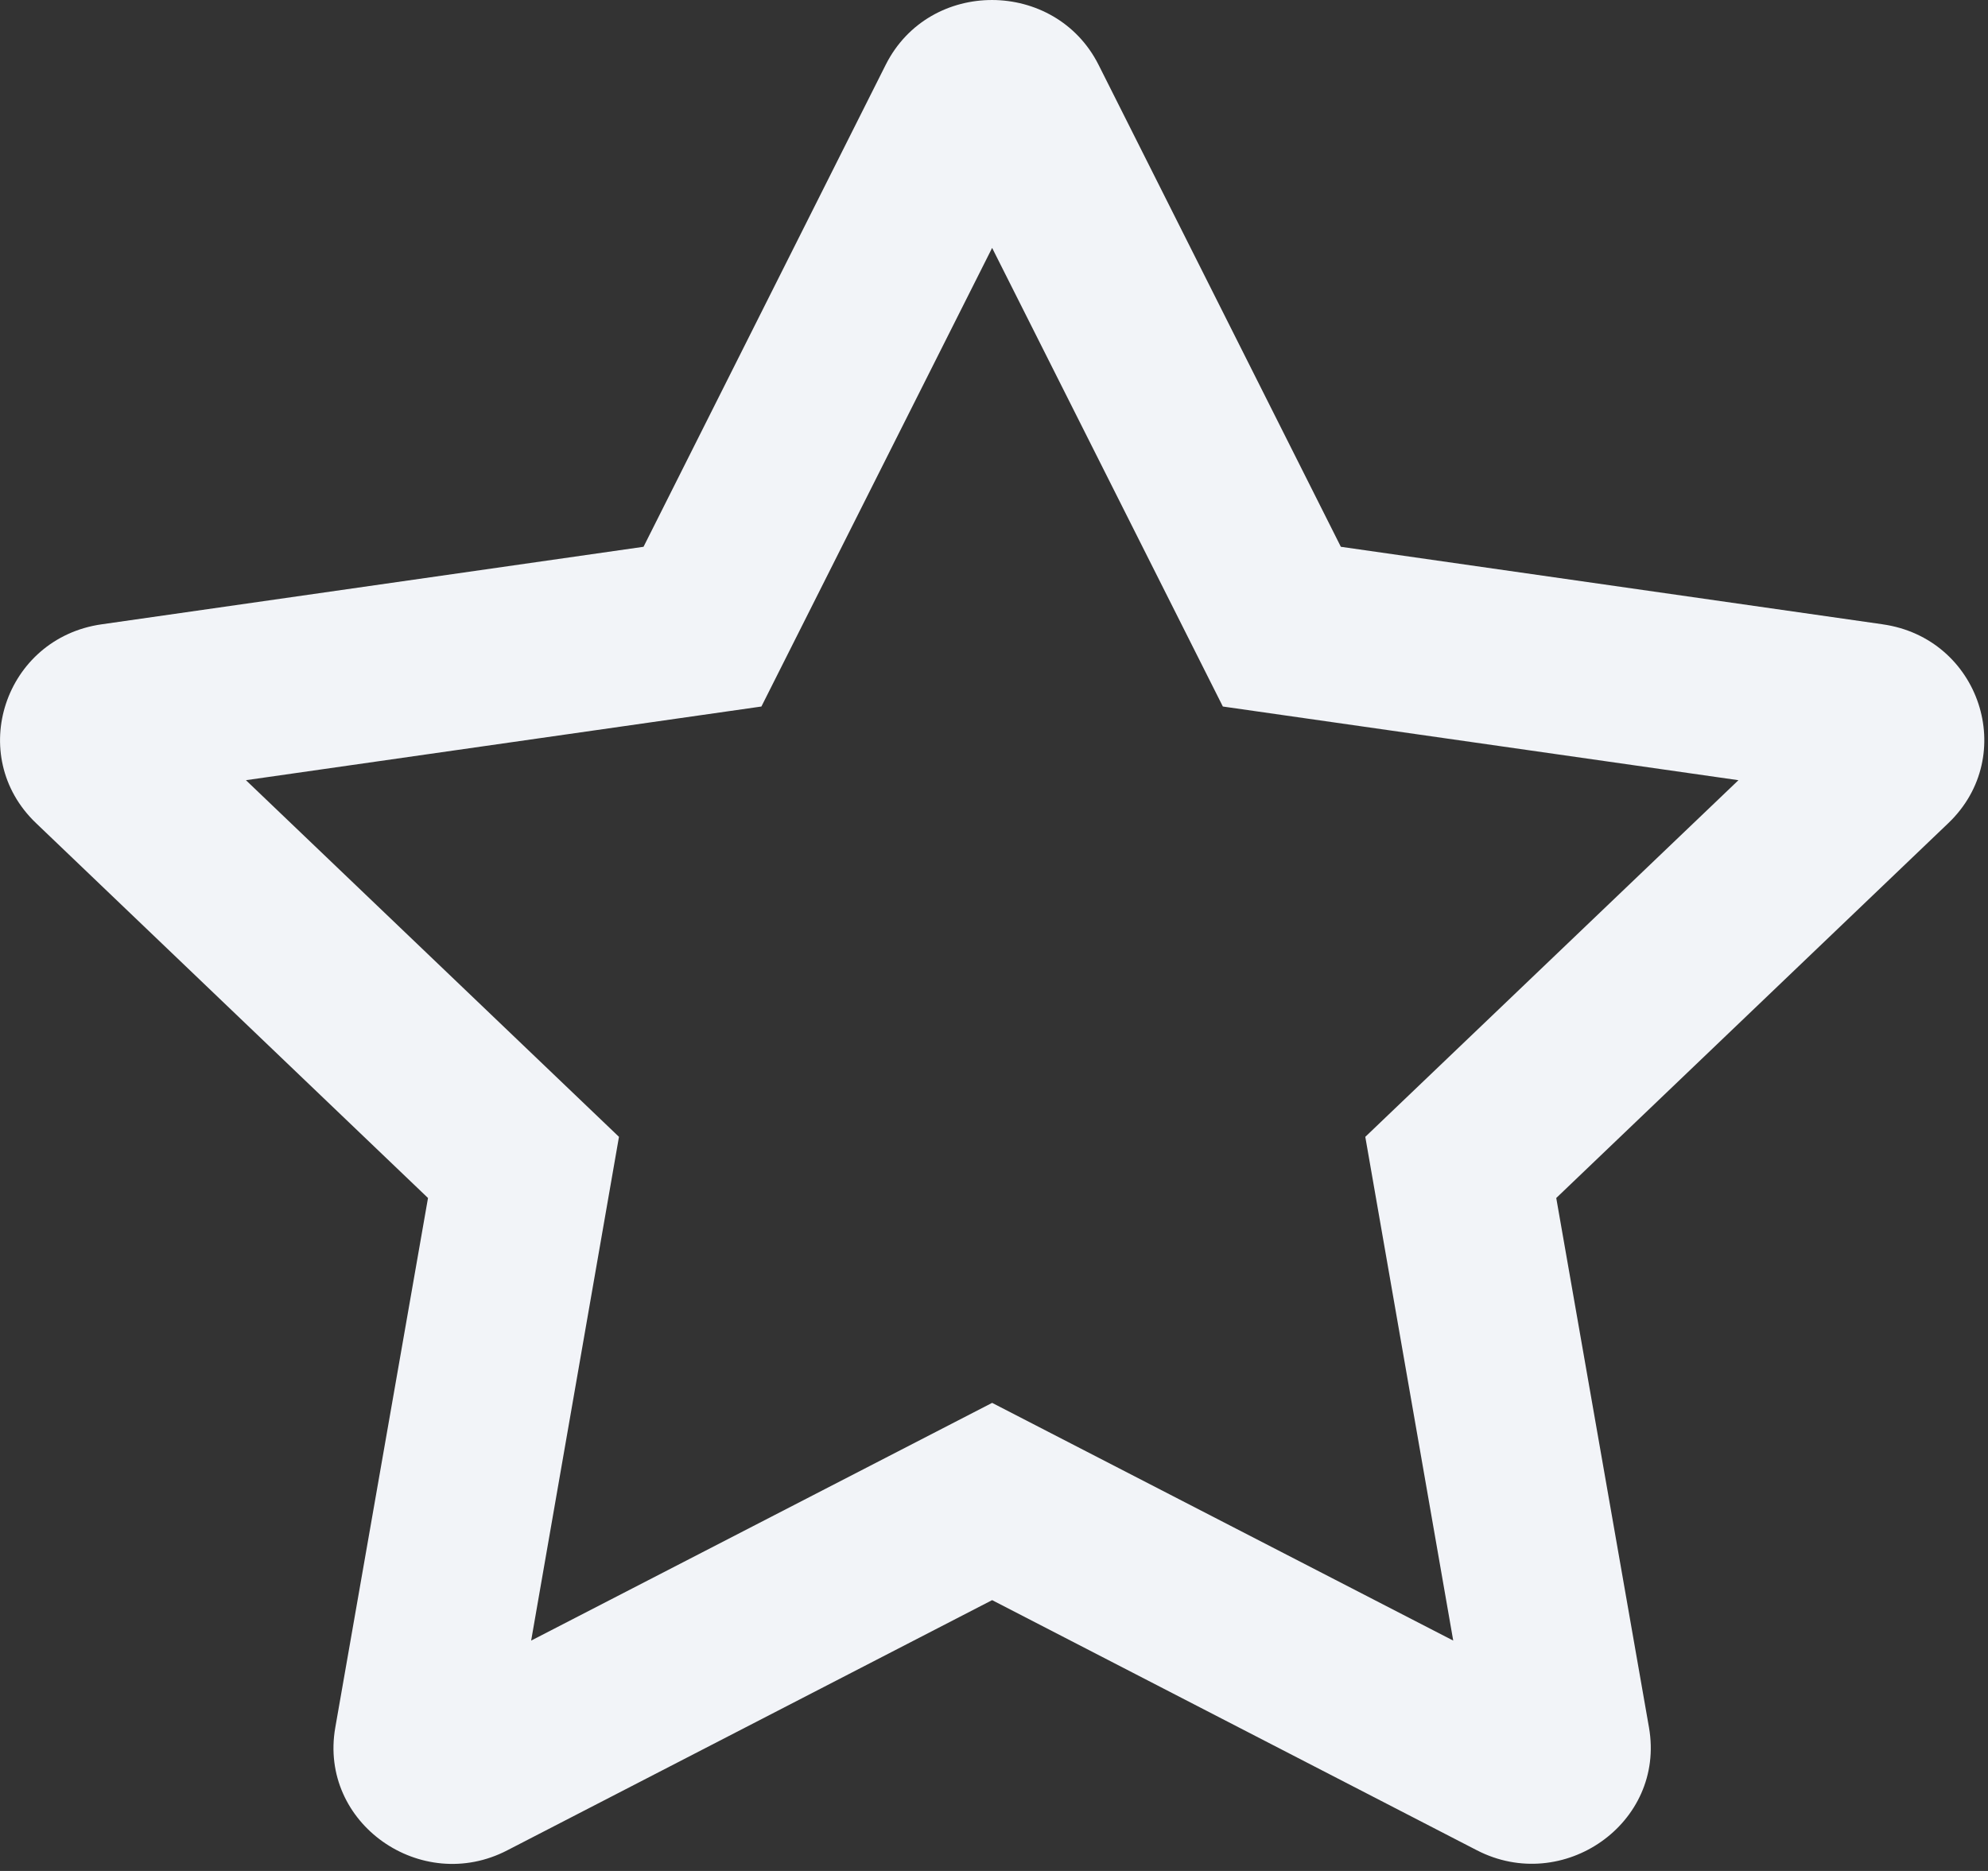 <svg xmlns="http://www.w3.org/2000/svg" width="17" height="16" viewBox="0 0 17 16">
    <rect x="0" y="0" width="17" height="16" fill="#333333" stroke="none"/>
    <path fill="#f2f4f8" fill-rule="nonzero" d="M16.1 5.339l-4.634-.663L9.394.554c-.37-.734-1.446-.743-1.82 0L5.503 4.676l-4.634.663c-.83.118-1.164 1.124-.561 1.7l3.352 3.206-.793 4.529c-.143.819.736 1.432 1.472 1.049l4.145-2.139 4.145 2.139c.736.38 1.615-.23 1.472-1.05l-.793-4.528 3.353-3.206c.602-.576.27-1.582-.562-1.7zm-4.425 4.383l.752 4.308-3.943-2.033-3.942 2.033.751-4.308-3.19-3.05 4.408-.63L8.484 2.12l1.973 3.922 4.409.63-3.191 3.05z"/>
</svg>
